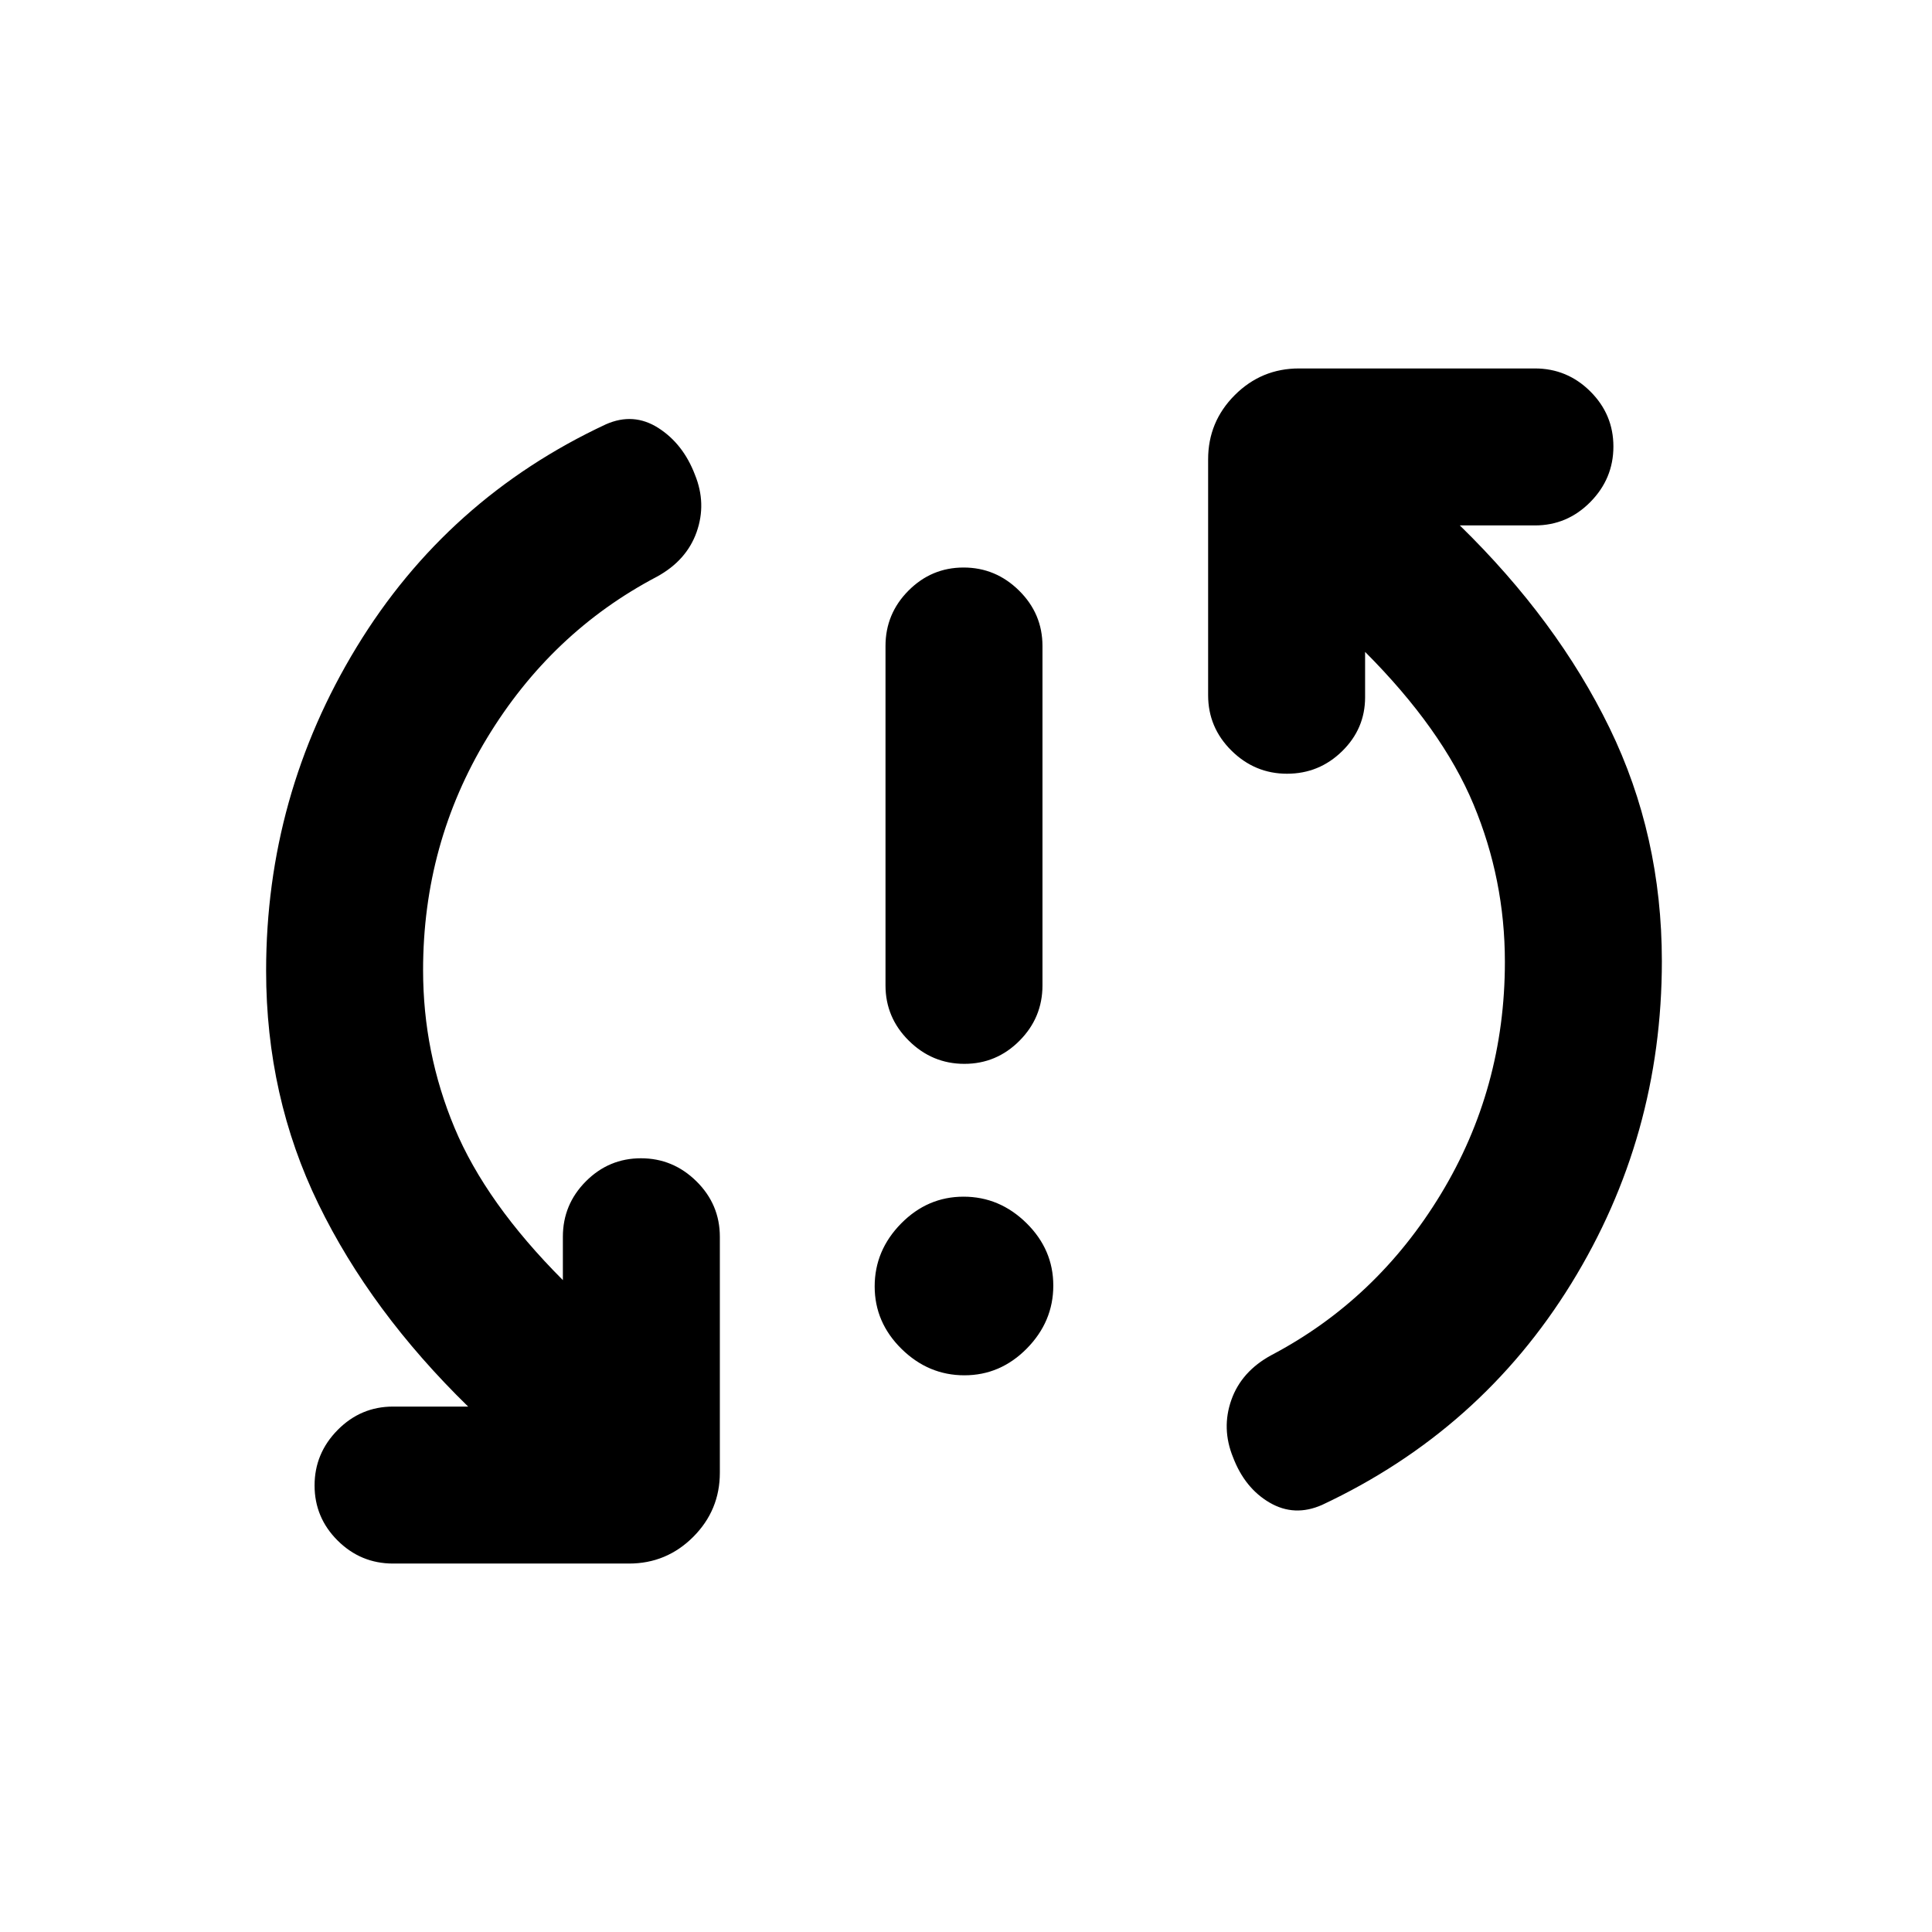 <svg xmlns="http://www.w3.org/2000/svg" height="20" viewBox="0 -960 960 960" width="20"><path d="M479.21-276.62q-17.9 0-31.25-13.13-13.34-13.14-13.34-31.04t13.13-31.25q13.14-13.34 31.04-13.34t31.25 13.13q13.34 13.14 13.34 31.04t-13.13 31.25q-13.14 13.34-31.04 13.34Zm-.01-154.76q-15.97 0-27.58-11.48Q440-454.33 440-470.38V-639q0-16.05 11.42-27.52Q462.84-678 478.8-678q15.97 0 27.58 11.48Q518-655.05 518-639v168.62q0 16.05-11.42 27.52-11.42 11.48-27.38 11.48Zm-268.97-46.56q0 40.92 15.62 78.31 15.61 37.4 53.84 75.71v-21.54q0-16.05 11.42-27.53 11.42-11.47 27.39-11.47 15.96 0 27.58 11.47 11.61 11.48 11.61 27.53v117.23q0 18.66-13.24 31.91-13.25 13.24-31.91 13.24H195.31q-16.05 0-27.53-11.42-11.47-11.41-11.47-27.38 0-15.97 11.47-27.58 11.48-11.62 27.53-11.62h37.31q-48.39-47.23-74.39-100.63-26-53.41-26-115.89 0-87 44.96-160.85 44.97-73.86 123.86-110.7 13.72-6.08 26.07 1.8 12.34 7.89 18.19 23.24 5.84 14.34.83 28.51-5.02 14.16-19.83 22.21-52.47 27.6-84.28 80.08-31.8 52.48-31.8 115.37Zm537.54-4.12q0-40.92-15.62-78.31-15.61-37.4-53.84-75.71v22.54q0 15.63-11.42 26.81-11.42 11.19-27.39 11.19-15.96 0-27.58-11.47-11.61-11.48-11.61-27.53v-117.23q0-18.66 13.24-31.91 13.25-13.24 31.91-13.24h117.23q16.05 0 27.53 11.42 11.47 11.41 11.47 27.38 0 15.97-11.47 27.58-11.48 11.62-27.53 11.62h-37.31q48.39 47.23 74.39 100.63 26 53.41 26 115.89 0 87.17-45.01 160.19-45.01 73.01-123.81 109.98-13.72 6.08-26.07-1.12-12.34-7.19-18.19-22.54-5.84-14.34-.83-28.51 5.02-14.16 19.83-22.21 52.47-27.6 84.28-80.08 31.8-52.48 31.8-115.37Z"/></svg>